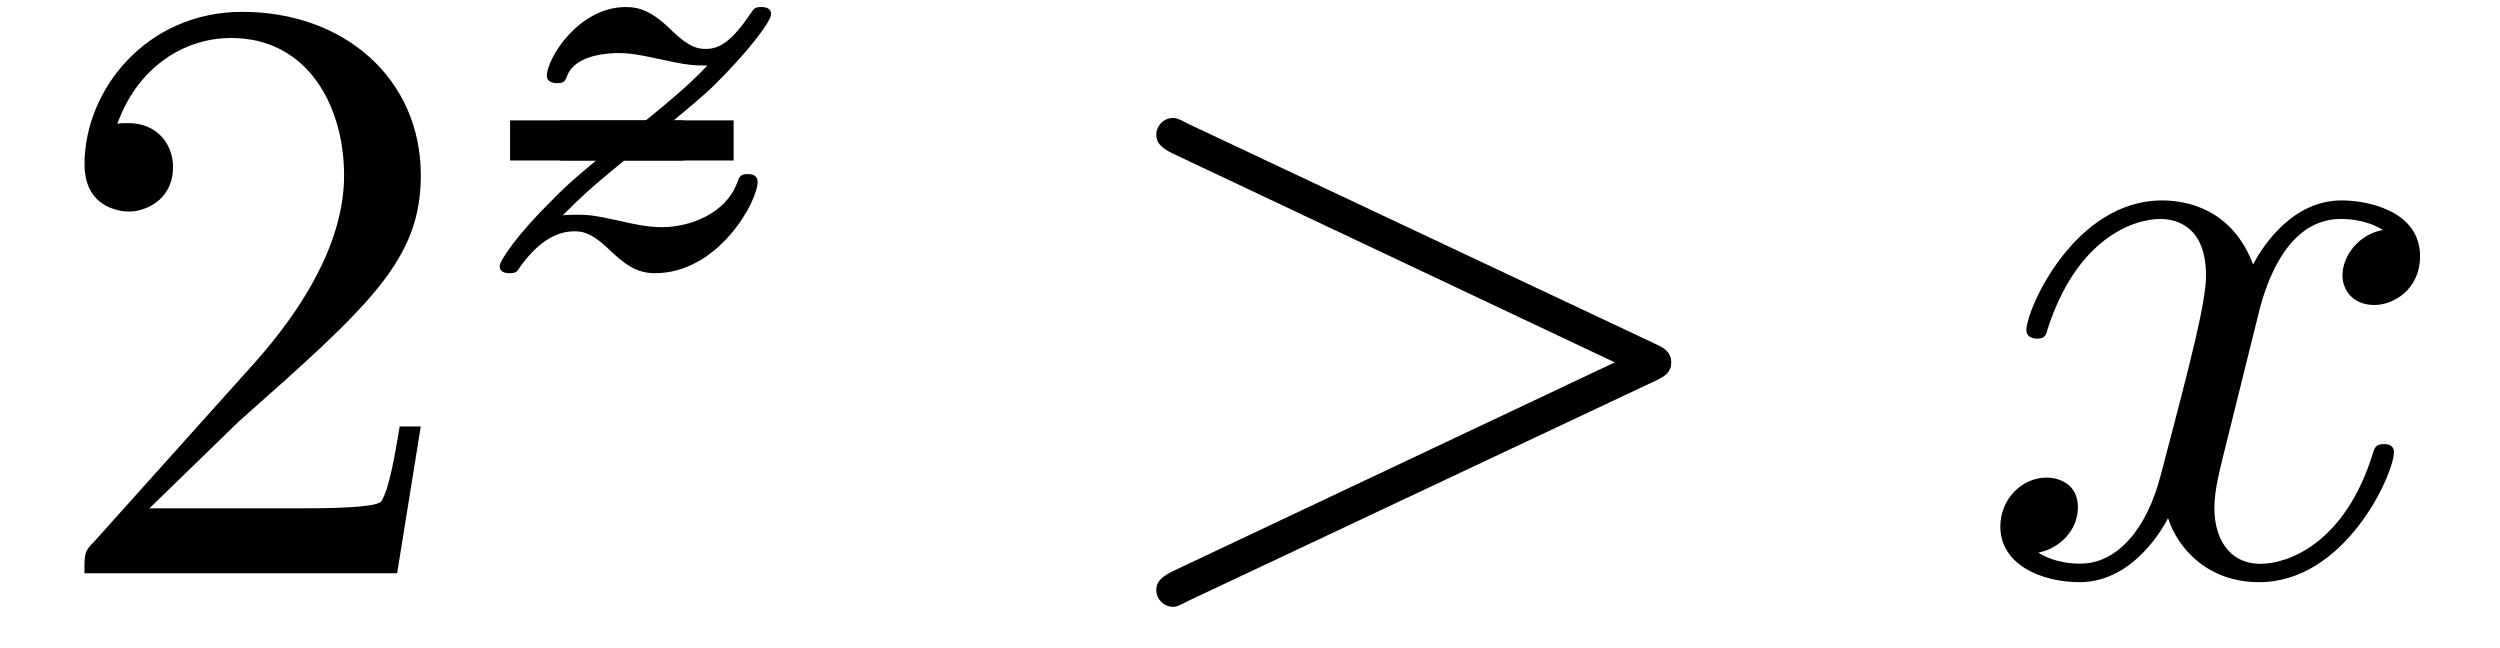 <?xml version='1.0' encoding='UTF-8'?>
<!-- This file was generated by dvisvgm 3.2.2 -->
<svg version='1.1' xmlns='http://www.w3.org/2000/svg' xmlns:xlink='http://www.w3.org/1999/xlink' width='29.549pt' height='7.663pt' viewBox='-.5 -6.774 29.549 7.663'>
<defs>
<path id='g8-62' d='m6.914-2.491c0-.12-.08-.169-.189-.219l-5.519-2.6c-.13-.07-.149-.07-.179-.07c-.11 0-.199 .09-.199 .199c0 .09 .05 .149 .189 .219l5.23 2.471l-5.23 2.471c-.139 .07-.189 .13-.189 .219c0 .11 .09 .199 .199 .199c.03 0 .05 0 .179-.07l5.519-2.6c.11-.05 .189-.1 .189-.219z'/>
<path id='g8-120' d='m4.941-1.425c0-.1-.09-.1-.12-.1c-.09 0-.11 .04-.13 .11c-.329 1.066-1.006 1.305-1.325 1.305c-.389 0-.548-.319-.548-.658c0-.219 .06-.438 .169-.877l.339-1.365c.06-.259 .289-1.176 .986-1.176c.05 0 .289 0 .498 .13c-.279 .05-.478 .299-.478 .538c0 .159 .11 .349 .379 .349c.219 0 .538-.179 .538-.578c0-.518-.588-.658-.927-.658c-.578 0-.927 .528-1.046 .757c-.249-.658-.787-.757-1.076-.757c-1.036 0-1.604 1.285-1.604 1.534c0 .1 .12 .1 .12 .1c.08 0 .11-.02 .13-.11c.339-1.056 .996-1.305 1.335-1.305c.189 0 .538 .09 .538 .667c0 .309-.169 .976-.538 2.371c-.159 .618-.508 1.036-.946 1.036c-.06 0-.289 0-.498-.13c.249-.05 .468-.259 .468-.538c0-.269-.219-.349-.369-.349c-.299 0-.548 .259-.548 .578c0 .458 .498 .658 .936 .658c.658 0 1.016-.697 1.046-.757c.12 .369 .478 .757 1.076 .757c1.026 0 1.594-1.285 1.594-1.534z'/>
<path id='g7-122' d='m3.473-1.011c0-.084-.077-.091-.119-.091c-.084 0-.098 .035-.126 .112c-.133 .349-.544 .516-.886 .516c-.16 0-.335-.035-.509-.077c-.321-.07-.377-.07-.502-.07c0 0-.119 0-.16 .007c.181-.181 .307-.314 .9-.788c.146-.119 .669-.537 .872-.732c.425-.418 .69-.774 .69-.858s-.091-.084-.119-.084c-.063 0-.084 .014-.119 .07c-.216 .321-.363 .425-.53 .425c-.084 0-.188-.007-.398-.209c-.237-.237-.391-.286-.551-.286c-.558 0-.934 .607-.934 .816c0 .063 .07 .084 .119 .084c.084 0 .098-.021 .126-.098c.105-.244 .495-.258 .607-.258c.16 0 .342 .042 .439 .063c.384 .084 .432 .084 .607 .084c-.181 .188-.307 .314-.969 .844c-.544 .432-.732 .607-.865 .746c-.418 .411-.621 .718-.621 .781c0 .084 .091 .084 .119 .084c.07 0 .084-.014 .119-.07c.188-.265 .404-.425 .642-.425c.084 0 .188 .007 .377 .181c.216 .209 .356 .314 .579 .314c.746 0 1.213-.844 1.213-1.081z'/>
<path id='g0-64' d='m2.19-1.262v-.474h-2.05v.474h2.05z'/>
<path id='g10-50' d='m4.473-1.733h-.249c-.05 .299-.12 .737-.219 .887c-.07 .08-.727 .08-.946 .08h-1.793l1.056-1.026c1.554-1.375 2.152-1.913 2.152-2.909c0-1.136-.897-1.933-2.112-1.933c-1.126 0-1.863 .917-1.863 1.803c0 .558 .498 .558 .528 .558c.169 0 .518-.12 .518-.528c0-.259-.179-.518-.528-.518c-.08 0-.1 0-.13 .01c.229-.648 .767-1.016 1.345-1.016c.907 0 1.335 .807 1.335 1.624c0 .797-.498 1.584-1.046 2.202l-1.913 2.132c-.11 .11-.11 .13-.11 .369h3.696l.279-1.733z'/>
</defs>
<g id='page207'>
<use x='0' y='0' xlink:href='#g10-50'/>
<use x='5.389' y='-3.615' xlink:href='#g0-64'/>
<use x='5.981' y='-3.615' xlink:href='#g0-64'/>
<use x='4.981' y='-3.615' xlink:href='#g7-122'/>
<use x='12.339' y='0' xlink:href='#g8-62'/>
<use x='22.855' y='0' xlink:href='#g8-120'/>
</g>
</svg>